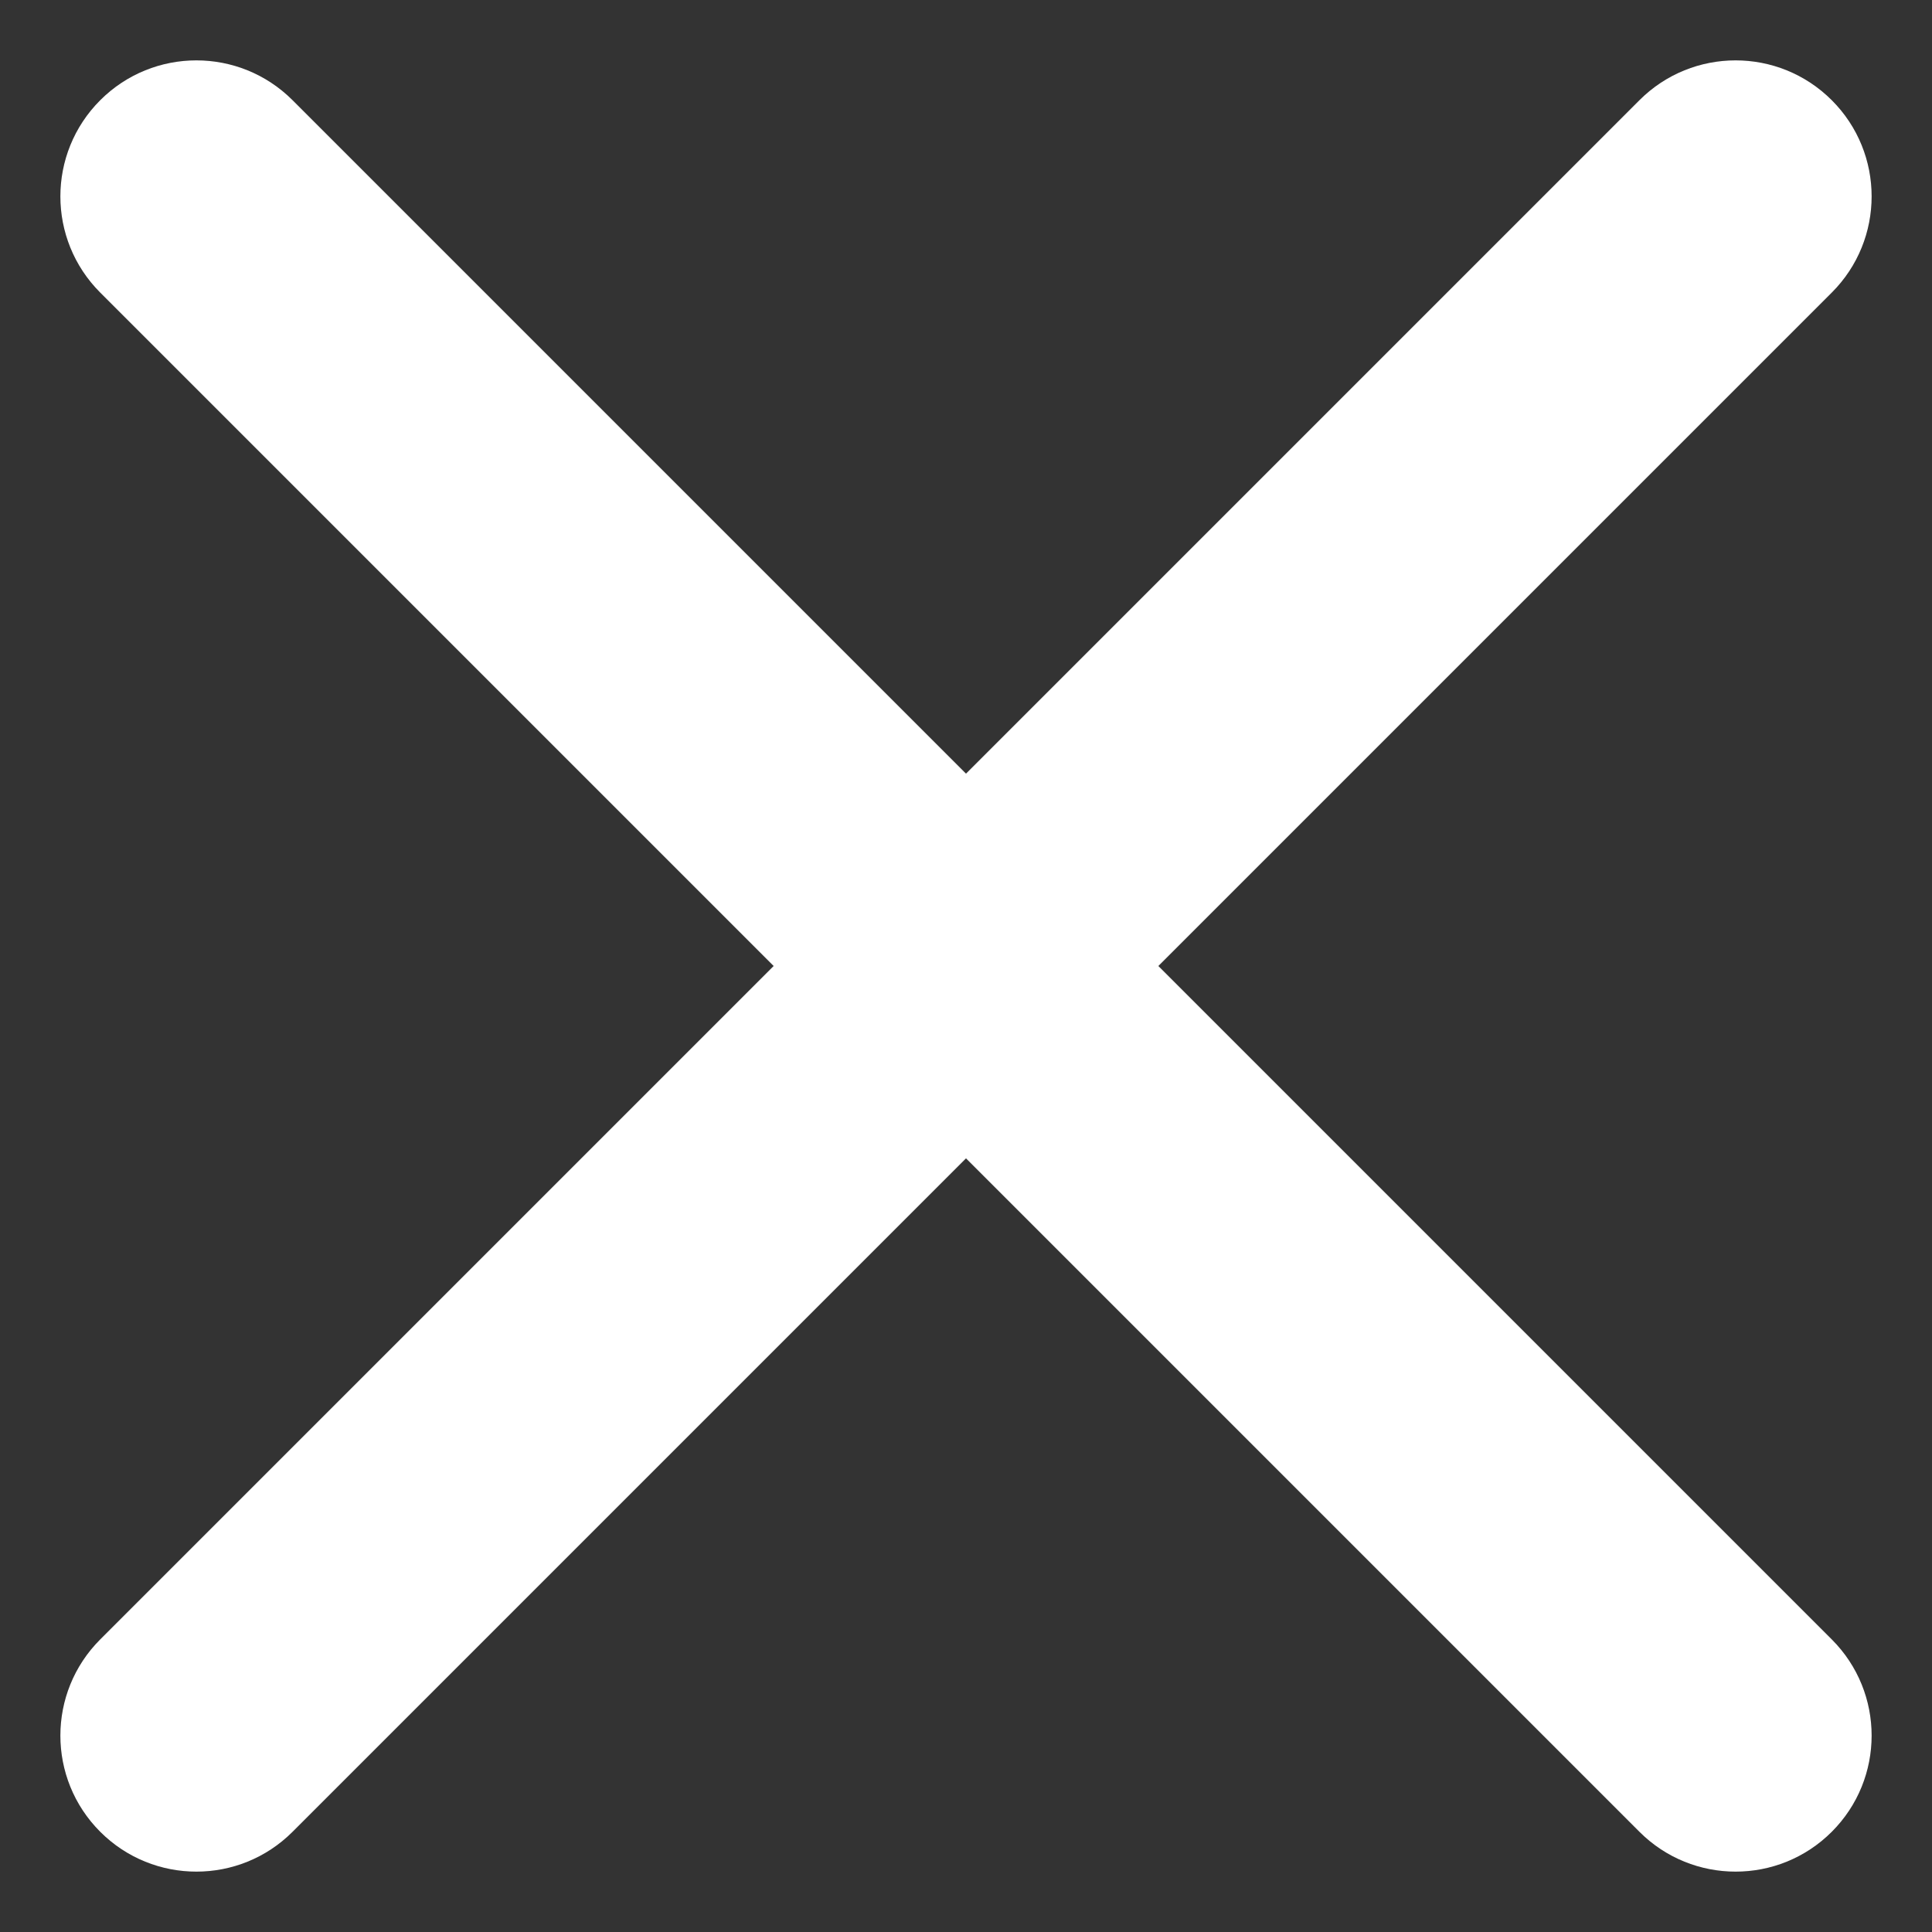 <svg width="16" height="16" viewBox="0 0 16 16" fill="none" xmlns="http://www.w3.org/2000/svg">
<rect x="0" y="0" width="16" height="16" fill="#333333" stroke="none"/>
<path fill-rule="evenodd" clip-rule="evenodd" d="M15.17 0.83C15.61 1.27 15.61 1.983 15.17 2.423L9.593 8L15.17 13.577C15.61 14.017 15.61 14.73 15.17 15.17C14.73 15.61 14.017 15.61 13.577 15.17L8 9.593L2.423 15.17C1.983 15.61 1.27 15.61 0.83 15.17C0.39 14.73 0.39 14.017 0.83 13.577L6.407 8L0.83 2.423C0.39 1.983 0.39 1.27 0.83 0.83C1.27 0.39 1.983 0.39 2.423 0.83L8 6.407L13.577 0.83C14.017 0.39 14.73 0.39 15.17 0.83Z" fill="white"/>
</svg>
